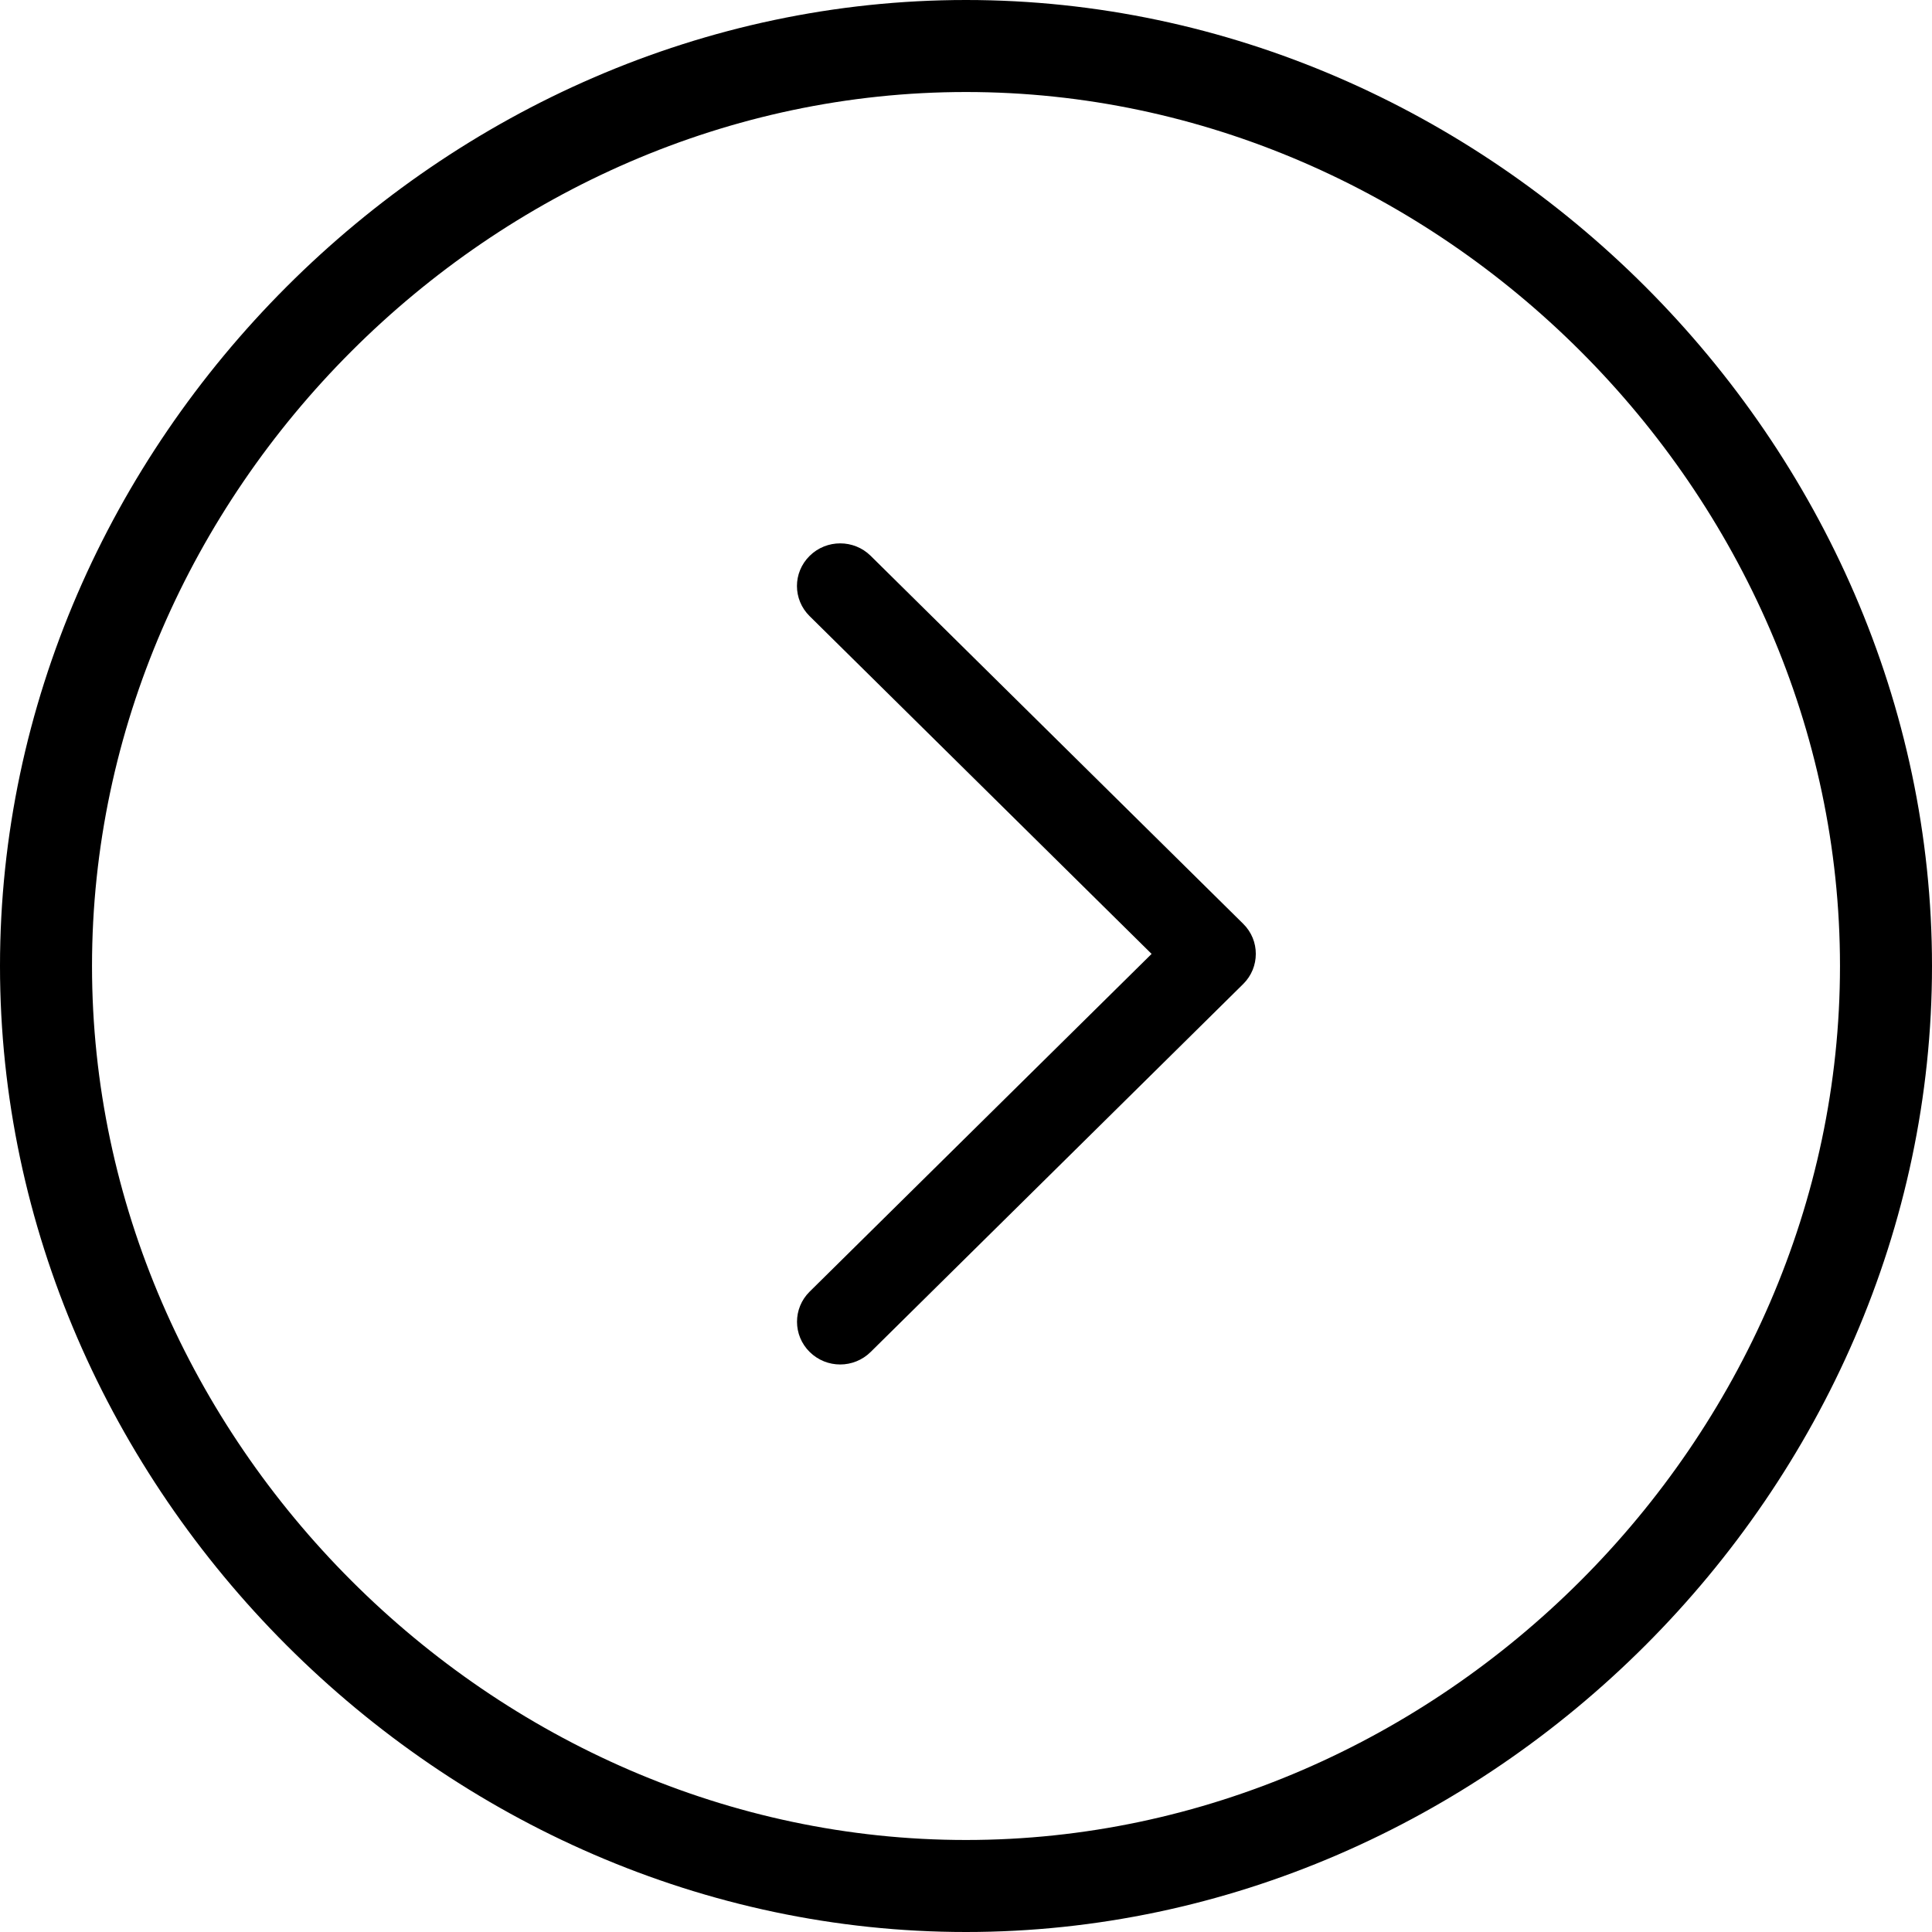 <svg xmlns="http://www.w3.org/2000/svg" xmlns:xlink="http://www.w3.org/1999/xlink" viewBox="0 0 80 80" version="1.1" x="0px" y="0px"><title>arrow-right</title><desc>Created with Sketch.</desc><g stroke="none" stroke-width="1" fill-rule="evenodd"><path d="M40,0 C18.319,0 0,18.319 0,40 C0,61.681 18.319,80 40,80 C61.681,80 80,61.681 80,40 C80,18.319 61.681,0 40,0 L40,0 Z M40,76.19 C20.382,76.19 3.81,59.618 3.81,40 C3.81,20.382 20.382,3.81 40,3.81 C59.618,3.81 76.19,20.382 76.19,40 C76.19,59.618 59.618,76.19 40,76.19 Z M40.501,47.685 L26.514,33.524 C25.828,32.829 24.709,32.828 24.019,33.526 C23.325,34.229 23.329,35.355 24.018,36.052 L39.254,51.478 C39.598,51.826 40.049,52 40.5,52 C40.954,52.002 41.404,51.827 41.748,51.478 L56.985,36.052 C57.672,35.357 57.673,34.224 56.983,33.526 C56.289,32.823 55.177,32.827 54.488,33.524 L40.501,47.685 Z" transform="translate(40, 40) rotate(-90) translate(-40, -40) "/></g></svg>